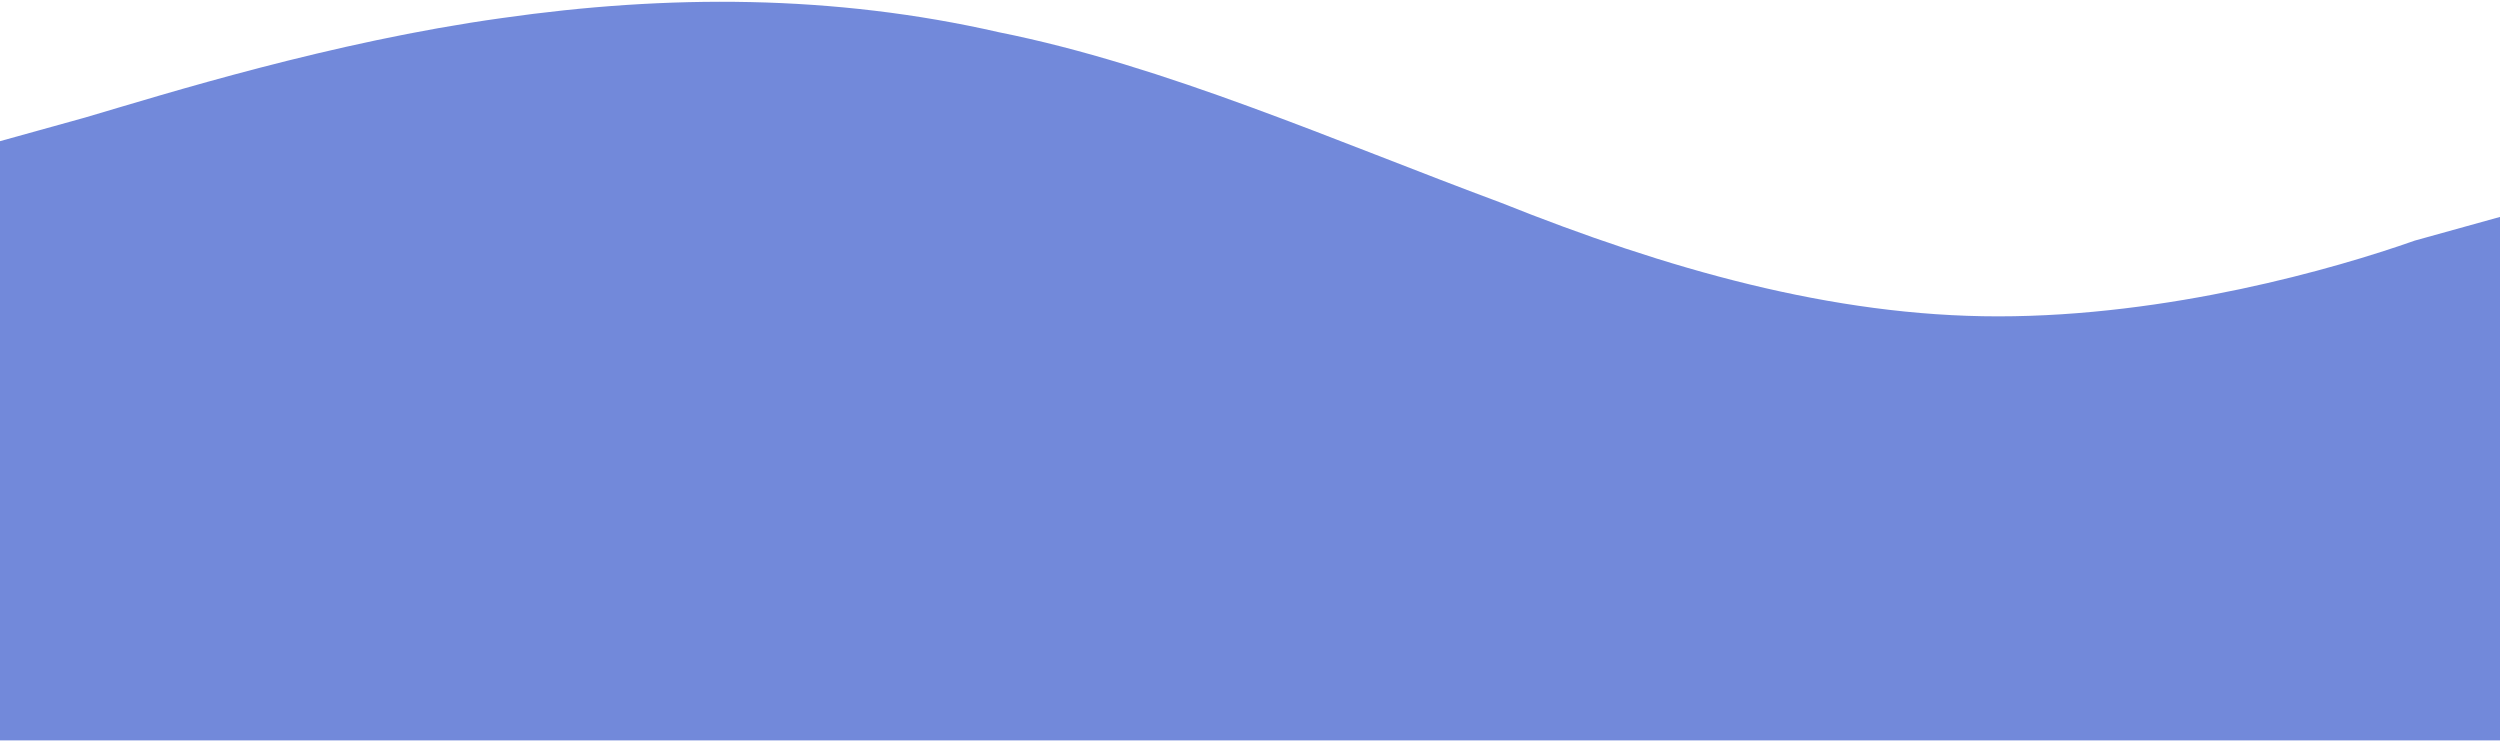 <svg width="528" height="157" fill="none" xmlns="http://www.w3.org/2000/svg"><path fill-rule="evenodd" clip-rule="evenodd" d="m0 29.816 18-5c17-5 52-16 88-21 35-5 70-5 105 3 35 7 71 23 106 36 35 14 70 24 105 24 36 0 71-10 88-16l18-5v110.559H0V29.815Z" fill="#7289DA"/></svg>